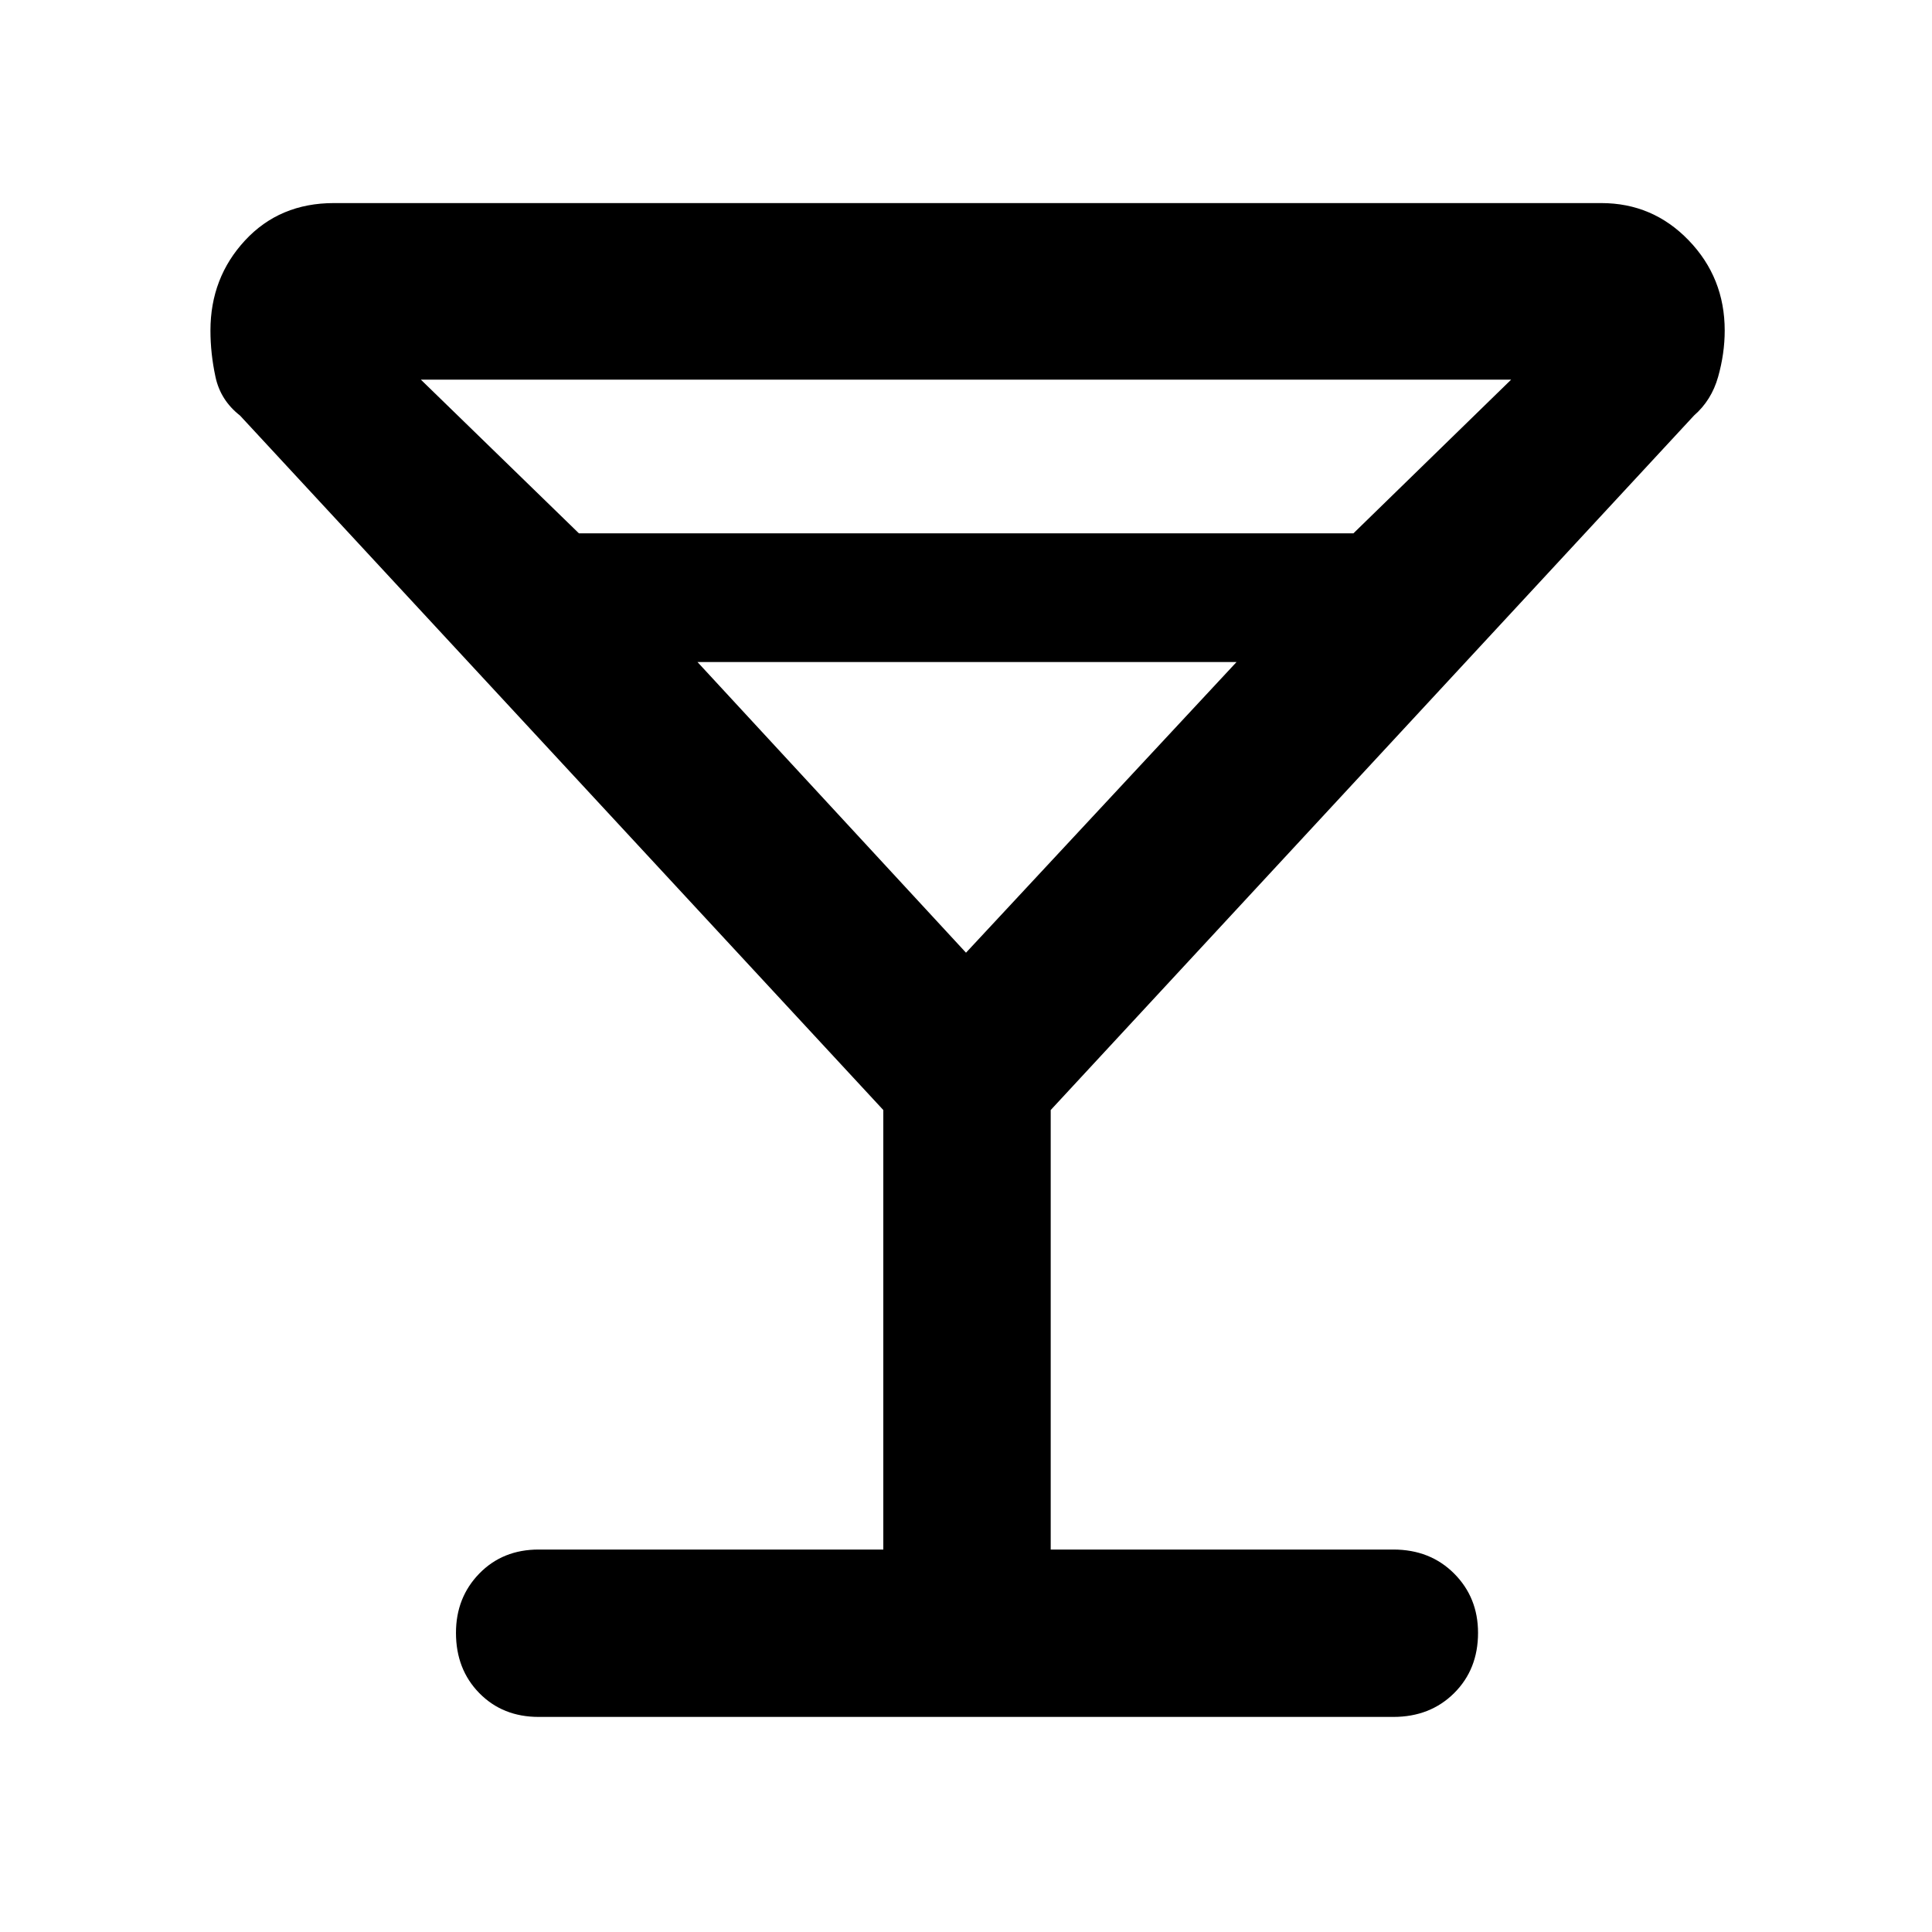 <svg xmlns="http://www.w3.org/2000/svg" height="48" viewBox="0 -960 960 960" width="48"><path d="M438.91-190.04v-218.39L119.26-753.52q-9.69-7.57-12.19-19.21-2.5-11.65-2.5-23.02 0-26.25 17.19-44.79 17.2-18.55 44.15-18.55h629.74q25.62 0 43.48 18.55Q857-822 857-795.75q0 11.37-3.28 23.02-3.29 11.64-11.98 19.21L522.09-408.43v218.39h170.26q18.27 0 30.18 11.91 11.9 11.91 11.9 29.49 0 18.14-11.9 29.96-11.91 11.81-30.18 11.81h-424.7q-17.85 0-29.47-11.81-11.61-11.82-11.61-29.96 0-17.58 11.61-29.49 11.62-11.91 29.47-11.91h171.26ZM287.65-695h384.87l78.35-76.35H209.13L287.65-695ZM480-486.61l134.43-144.43H346.57L480-486.61Zm0 0Z"/></svg>